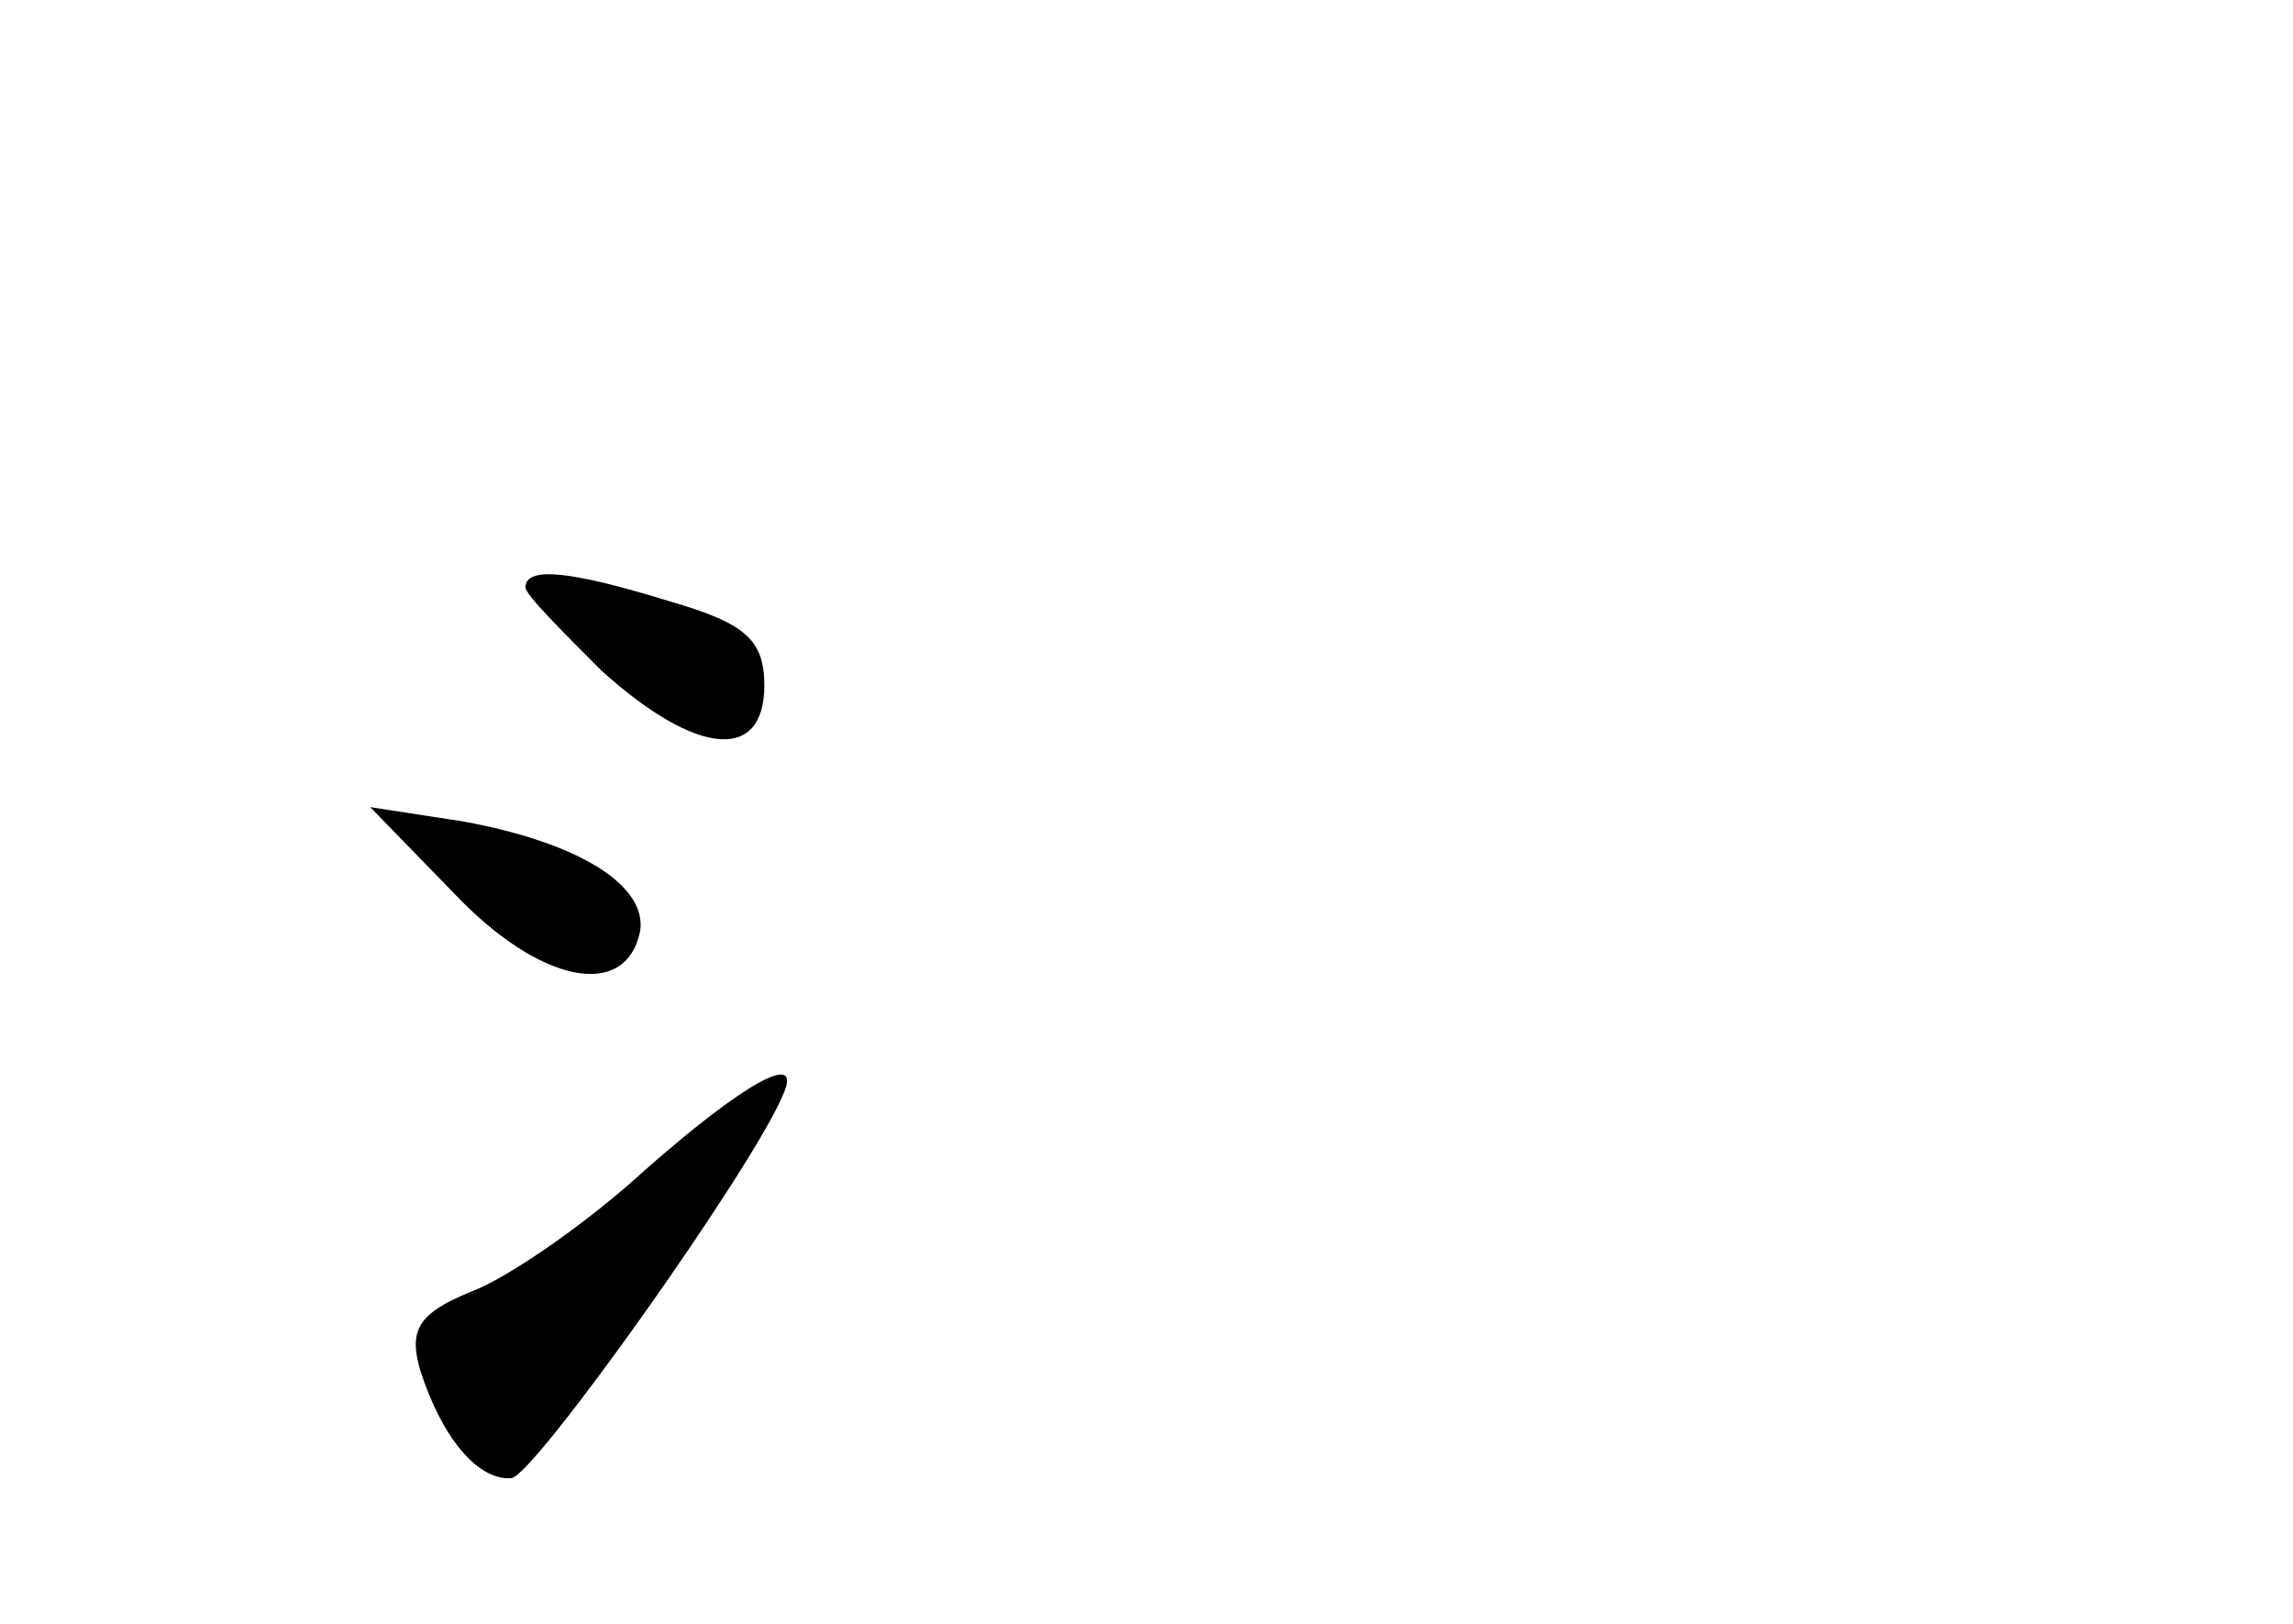 <?xml version="1.0" standalone="no"?>
<!DOCTYPE svg PUBLIC "-//W3C//DTD SVG 20010904//EN"
 "http://www.w3.org/TR/2001/REC-SVG-20010904/DTD/svg10.dtd">
<svg version="1.0" xmlns="http://www.w3.org/2000/svg"
 width="96pt" height="68pt" viewBox="0 0 96 68"
 preserveAspectRatio="xMidYMid meet">
<g transform="translate(0,68) scale(0.1,-0.1)"
fill="#000000" stroke="none">
<path d="M220 434 c0 -3 15 -18 32 -35 40 -36 68 -38 68 -6 0 19 -8 26 -39 35
-42 13 -61 15 -61 6z"/>
<path d="M190 306 c36 -38 72 -45 78 -16 3 19 -25 37 -74 46 l-39 6 35 -36z"/>
<path d="M270 190 c-24 -22 -57 -45 -73 -51 -22 -9 -26 -16 -21 -33 9 -28 24
-46 38 -45 9 0 102 131 114 161 8 18 -16 5 -58 -32z"/>
</g>
</svg>
